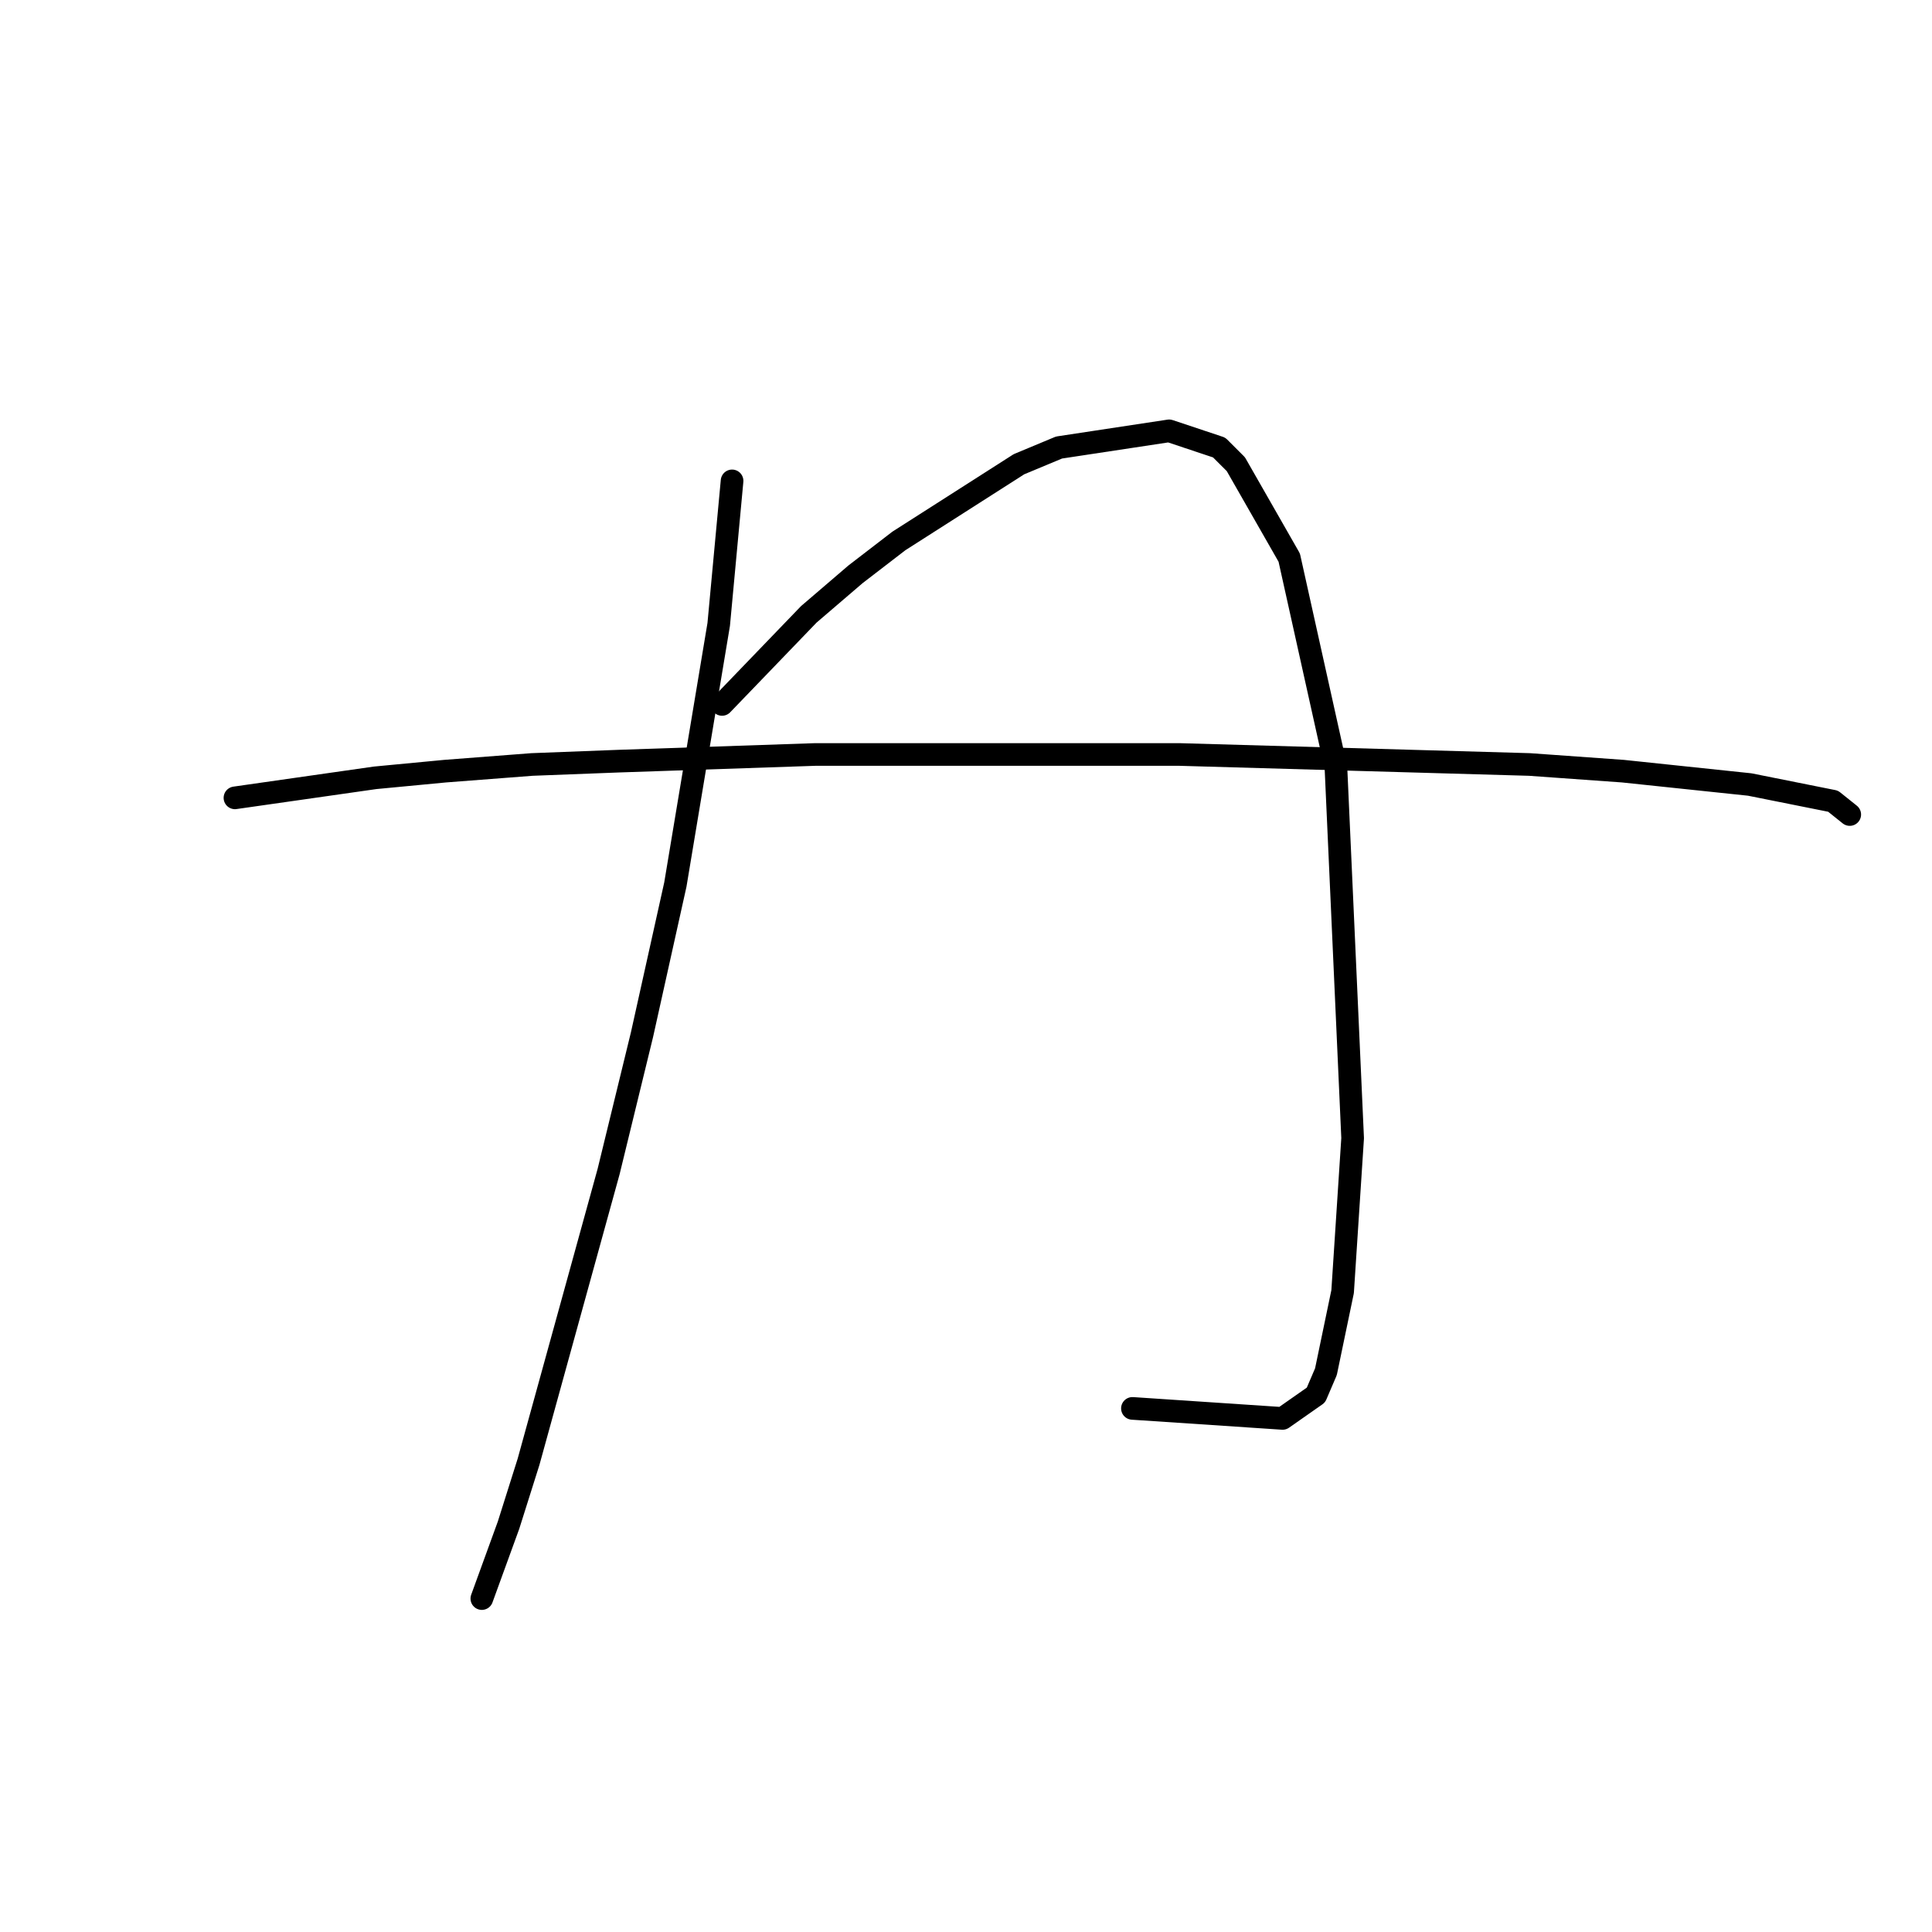<?xml version="1.0" standalone="no"?>
    <svg width="256" height="256" xmlns="http://www.w3.org/2000/svg" version="1.1">
    <polyline stroke="black" stroke-width="3" stroke-linecap="round" fill="transparent" stroke-linejoin="round" points="97.003 63.72 95.234 82.73 89.487 117.213 85.066 137.107 80.645 155.232 70.035 193.694 67.383 202.094 63.846 211.819 63.846 211.819 " />
        <polyline stroke="black" stroke-width="3" stroke-linecap="round" fill="transparent" stroke-linejoin="round" points="95.676 93.34 107.171 81.404 113.36 76.099 119.107 71.678 135.022 61.51 140.327 59.3 154.916 57.089 161.547 59.3 163.758 61.51 170.831 73.888 177.02 101.74 179.231 150.811 177.904 171.147 175.694 181.758 174.368 184.852 169.947 187.947 150.053 186.62 150.053 186.62 " />
        <polyline stroke="black" stroke-width="3" stroke-linecap="round" fill="transparent" stroke-linejoin="round" points="31.132 105.719 49.699 103.066 58.983 102.182 70.477 101.298 81.972 100.856 108.055 99.972 139.443 99.972 156.242 99.972 202.661 101.298 215.04 102.182 231.839 103.95 242.891 106.161 245.101 107.929 245.101 107.929 " />
        </svg>